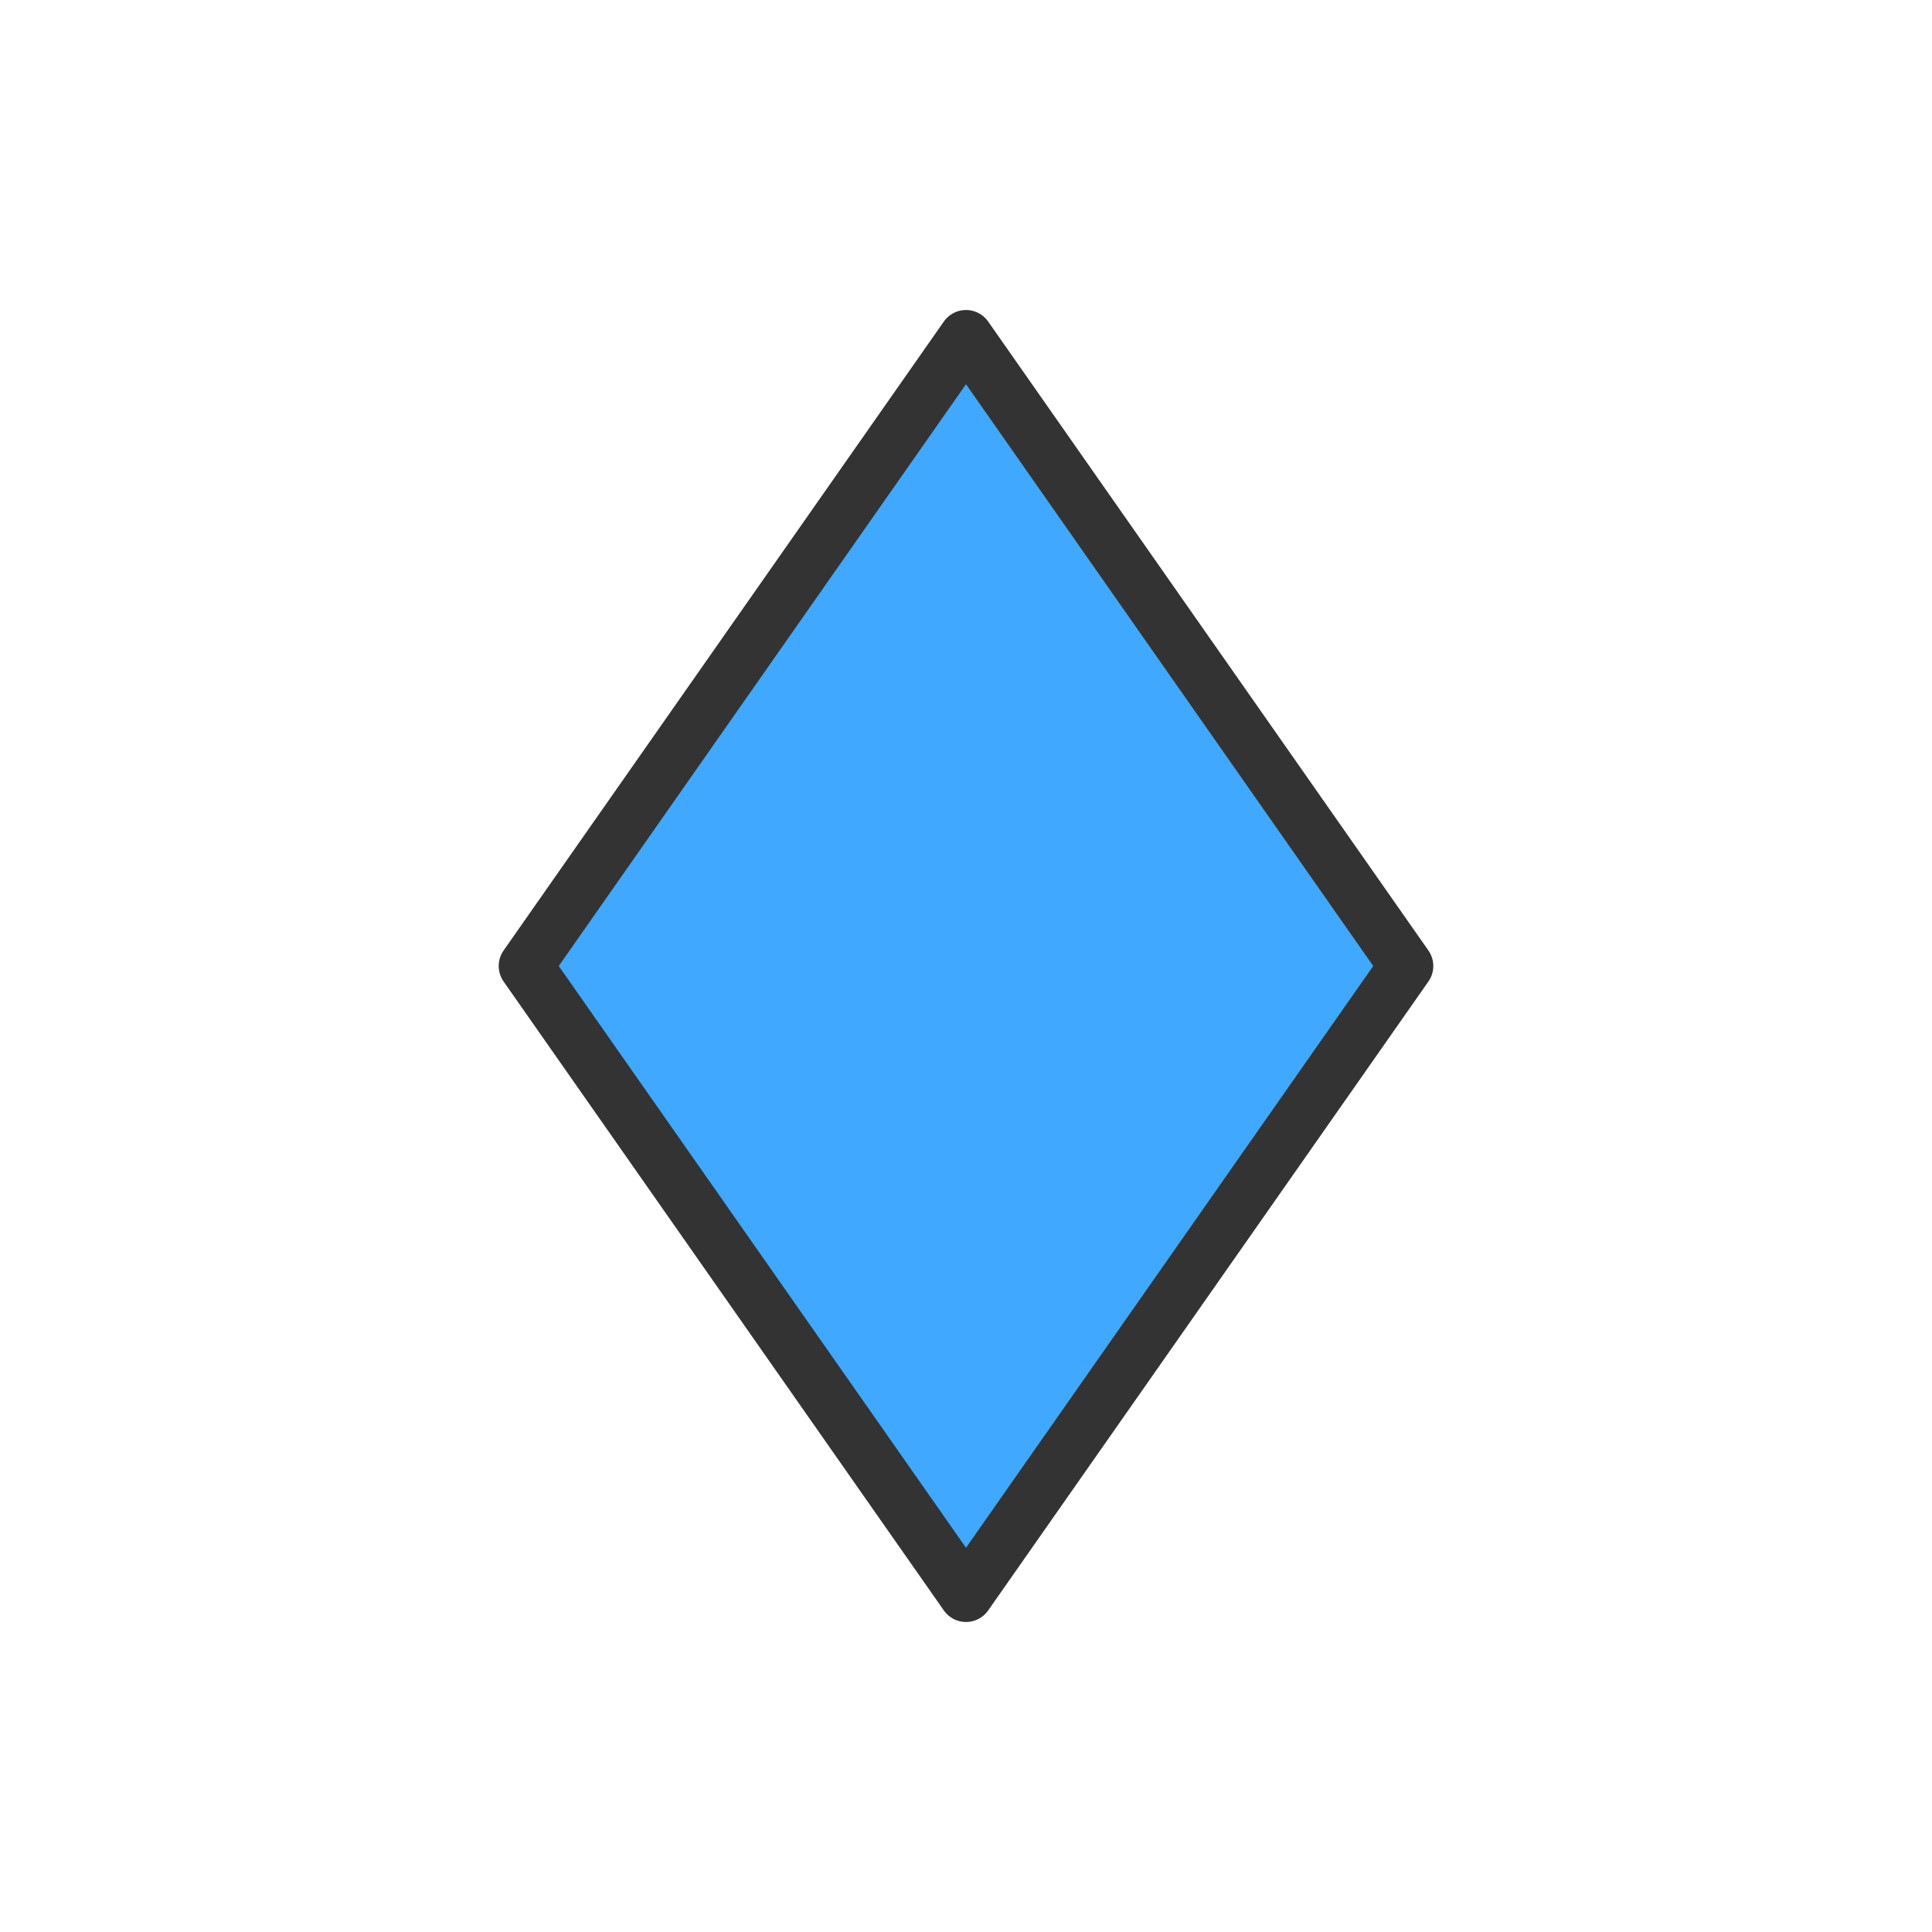 <?xml version="1.0" encoding="utf-8"?><svg xml:space="preserve" viewBox="0 0 100 100" y="0" x="0" xmlns="http://www.w3.org/2000/svg" id="圖層_1" version="1.1" width="200px" height="200px" xmlns:xlink="http://www.w3.org/1999/xlink" style="width:100%;height:100%;background-size:initial;background-repeat-y:initial;background-repeat-x:initial;background-position-y:initial;background-position-x:initial;background-origin:initial;background-image:initial;background-color:rgb(241, 242, 243);background-clip:initial;background-attachment:initial;animation-play-state:paused" ><g class="ldl-scale" style="transform-origin:50% 50%;transform:rotate(0deg) scale(0.8, 0.8);animation-play-state:paused" ><path d="M78.484 50L50 90.692 21.516 50 50 9.307z" stroke-miterlimit="10" stroke-linejoin="round" stroke-linecap="round" stroke-width="3.5" stroke="#333" fill="#e15b64" style="stroke:rgb(51, 51, 51);fill:rgb(64, 169, 255);animation-play-state:paused" ></path>
</g><!-- generated by https://loading.io/ --></svg>